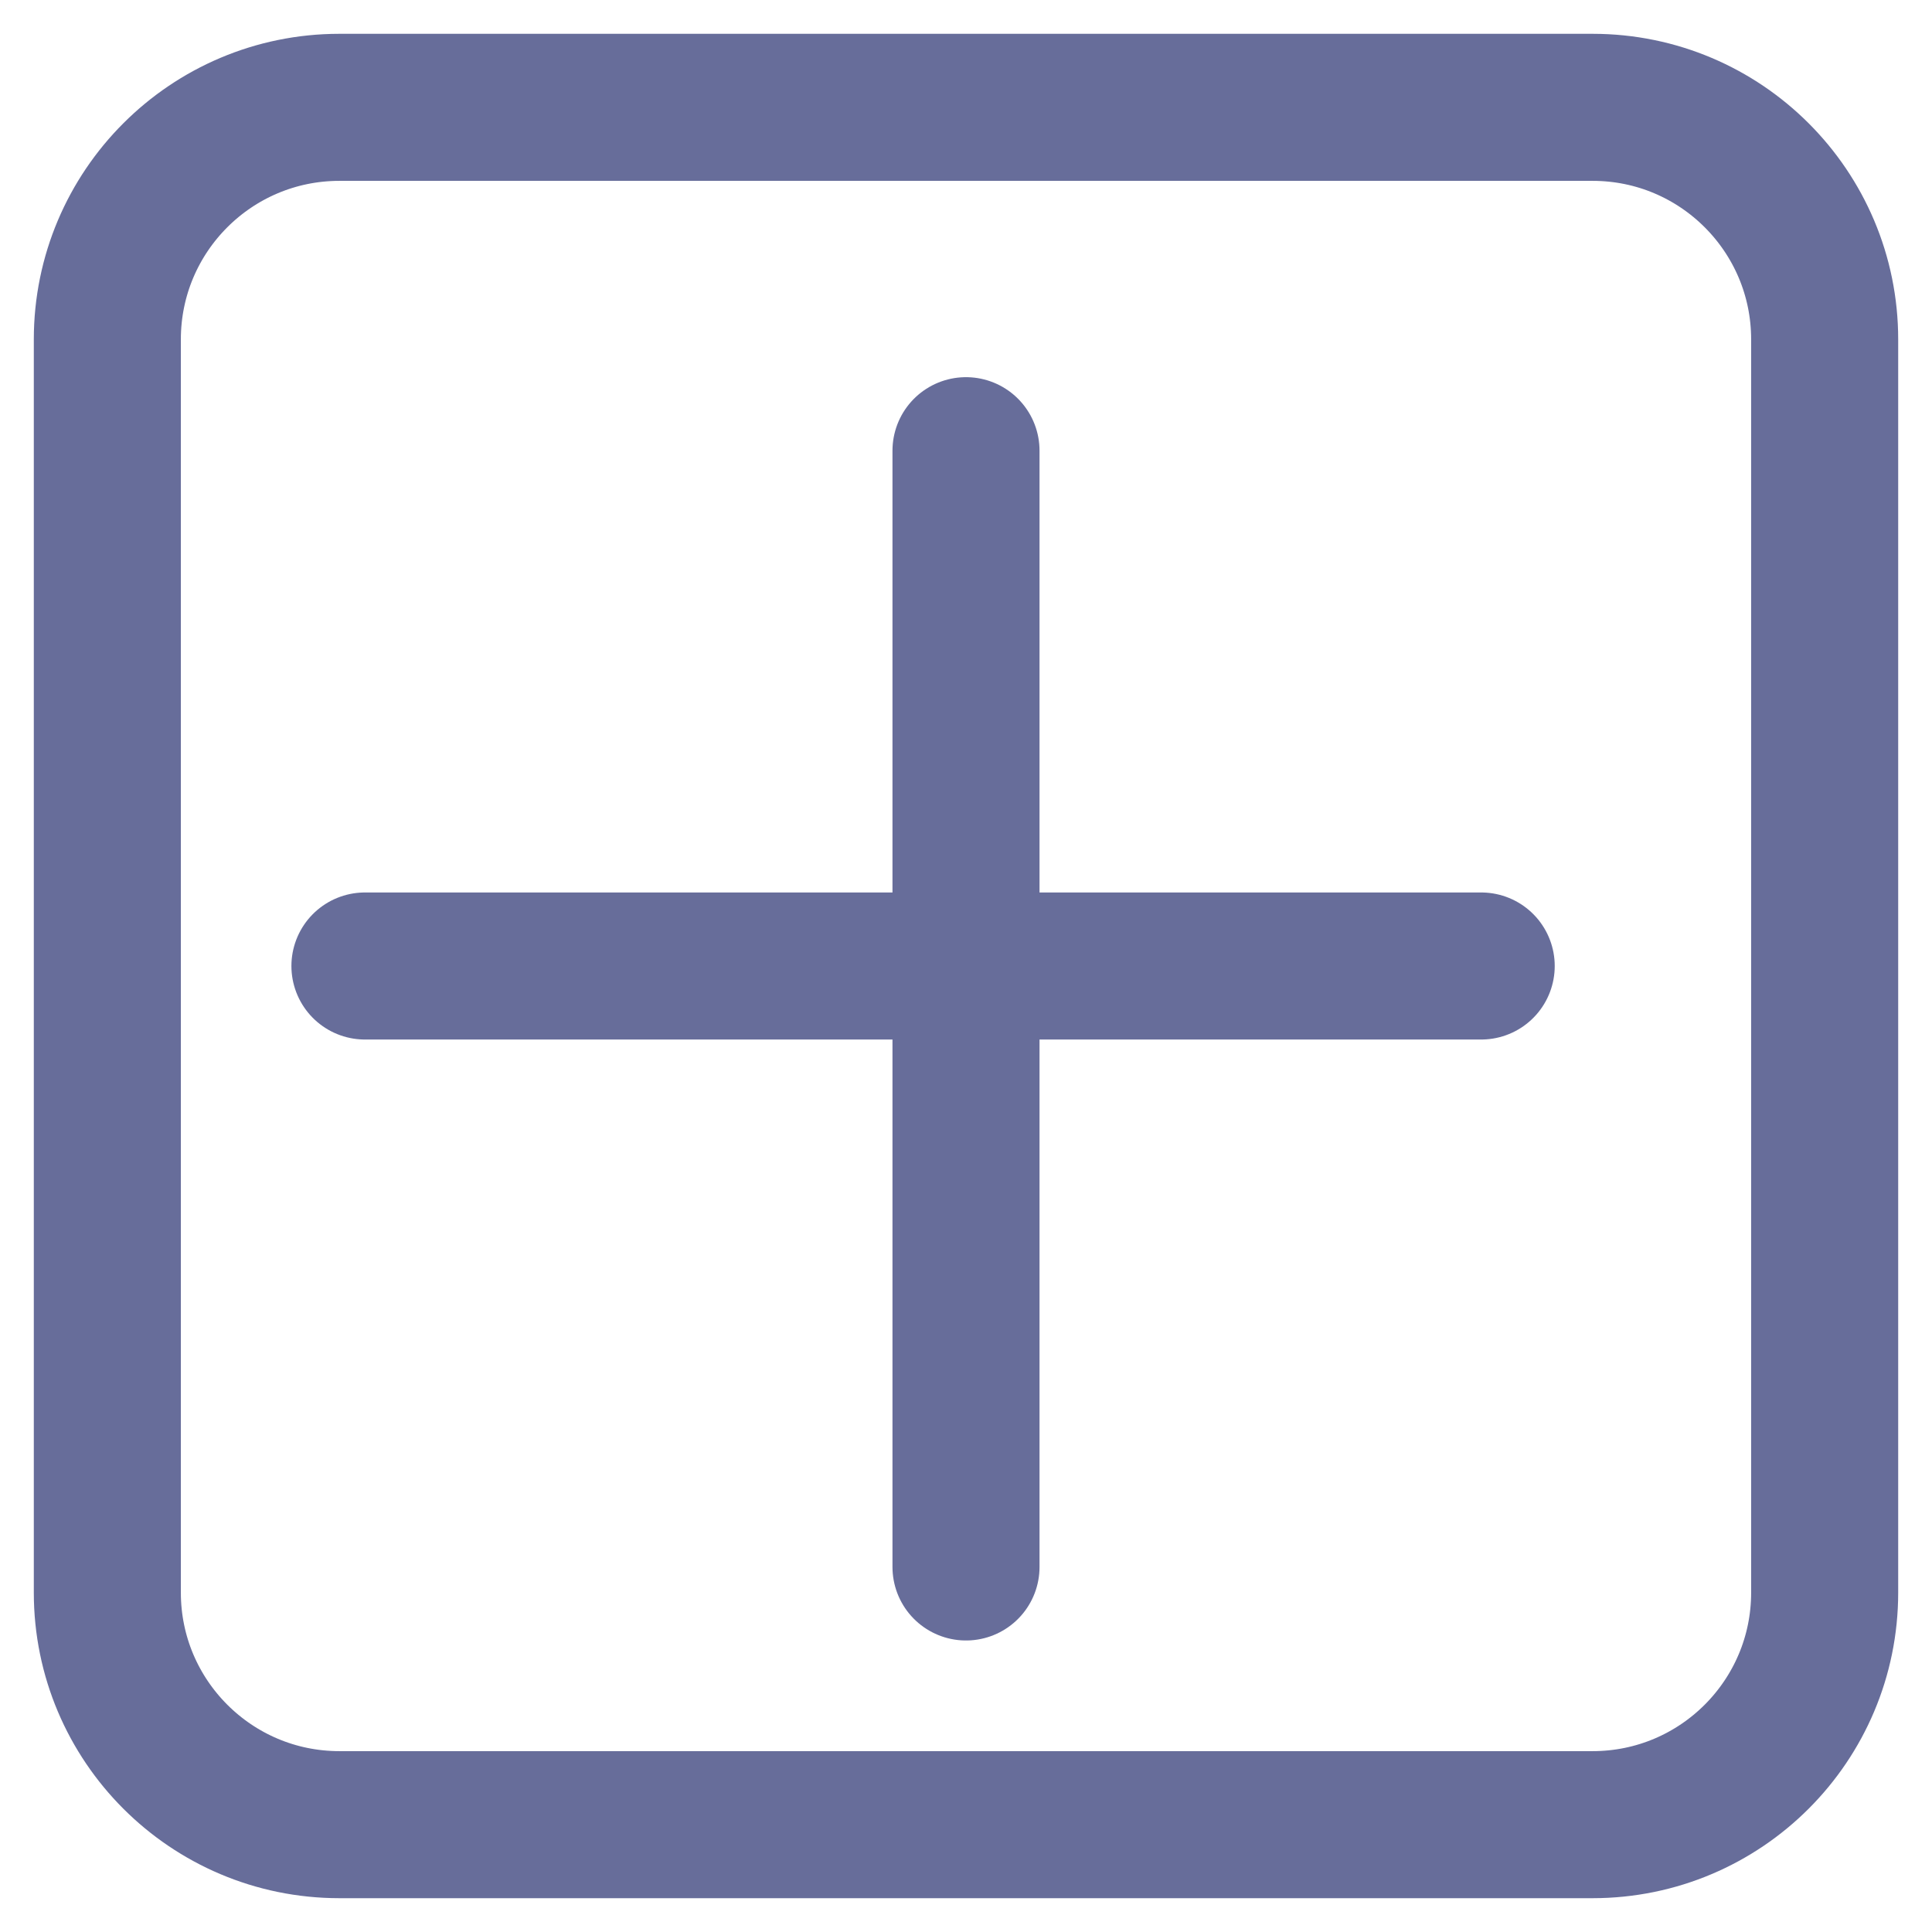 <svg width="18" height="18" viewBox="0 0 18 18" fill="none" xmlns="http://www.w3.org/2000/svg">
    <path
        d="M1 3.162C1 1.968 1.968 1 3.162 1H14.838C16.032 1 17 1.968 17 3.162V14.838C17 16.032 16.032 17 14.838 17H3.162C1.968 17 1 16.032 1 14.838V3.162Z"
        stroke="#676D9A" stroke-width="1.37" stroke-linecap="round" stroke-linejoin="round" />
    <path d="M9 4.199V14.599" stroke="#676D9A" stroke-width="1.37" stroke-linecap="round" stroke-linejoin="round" />
    <path d="M3.4 9L13.8 9" stroke="#676D9A" stroke-width="1.37" stroke-linecap="round" stroke-linejoin="round" />
</svg>